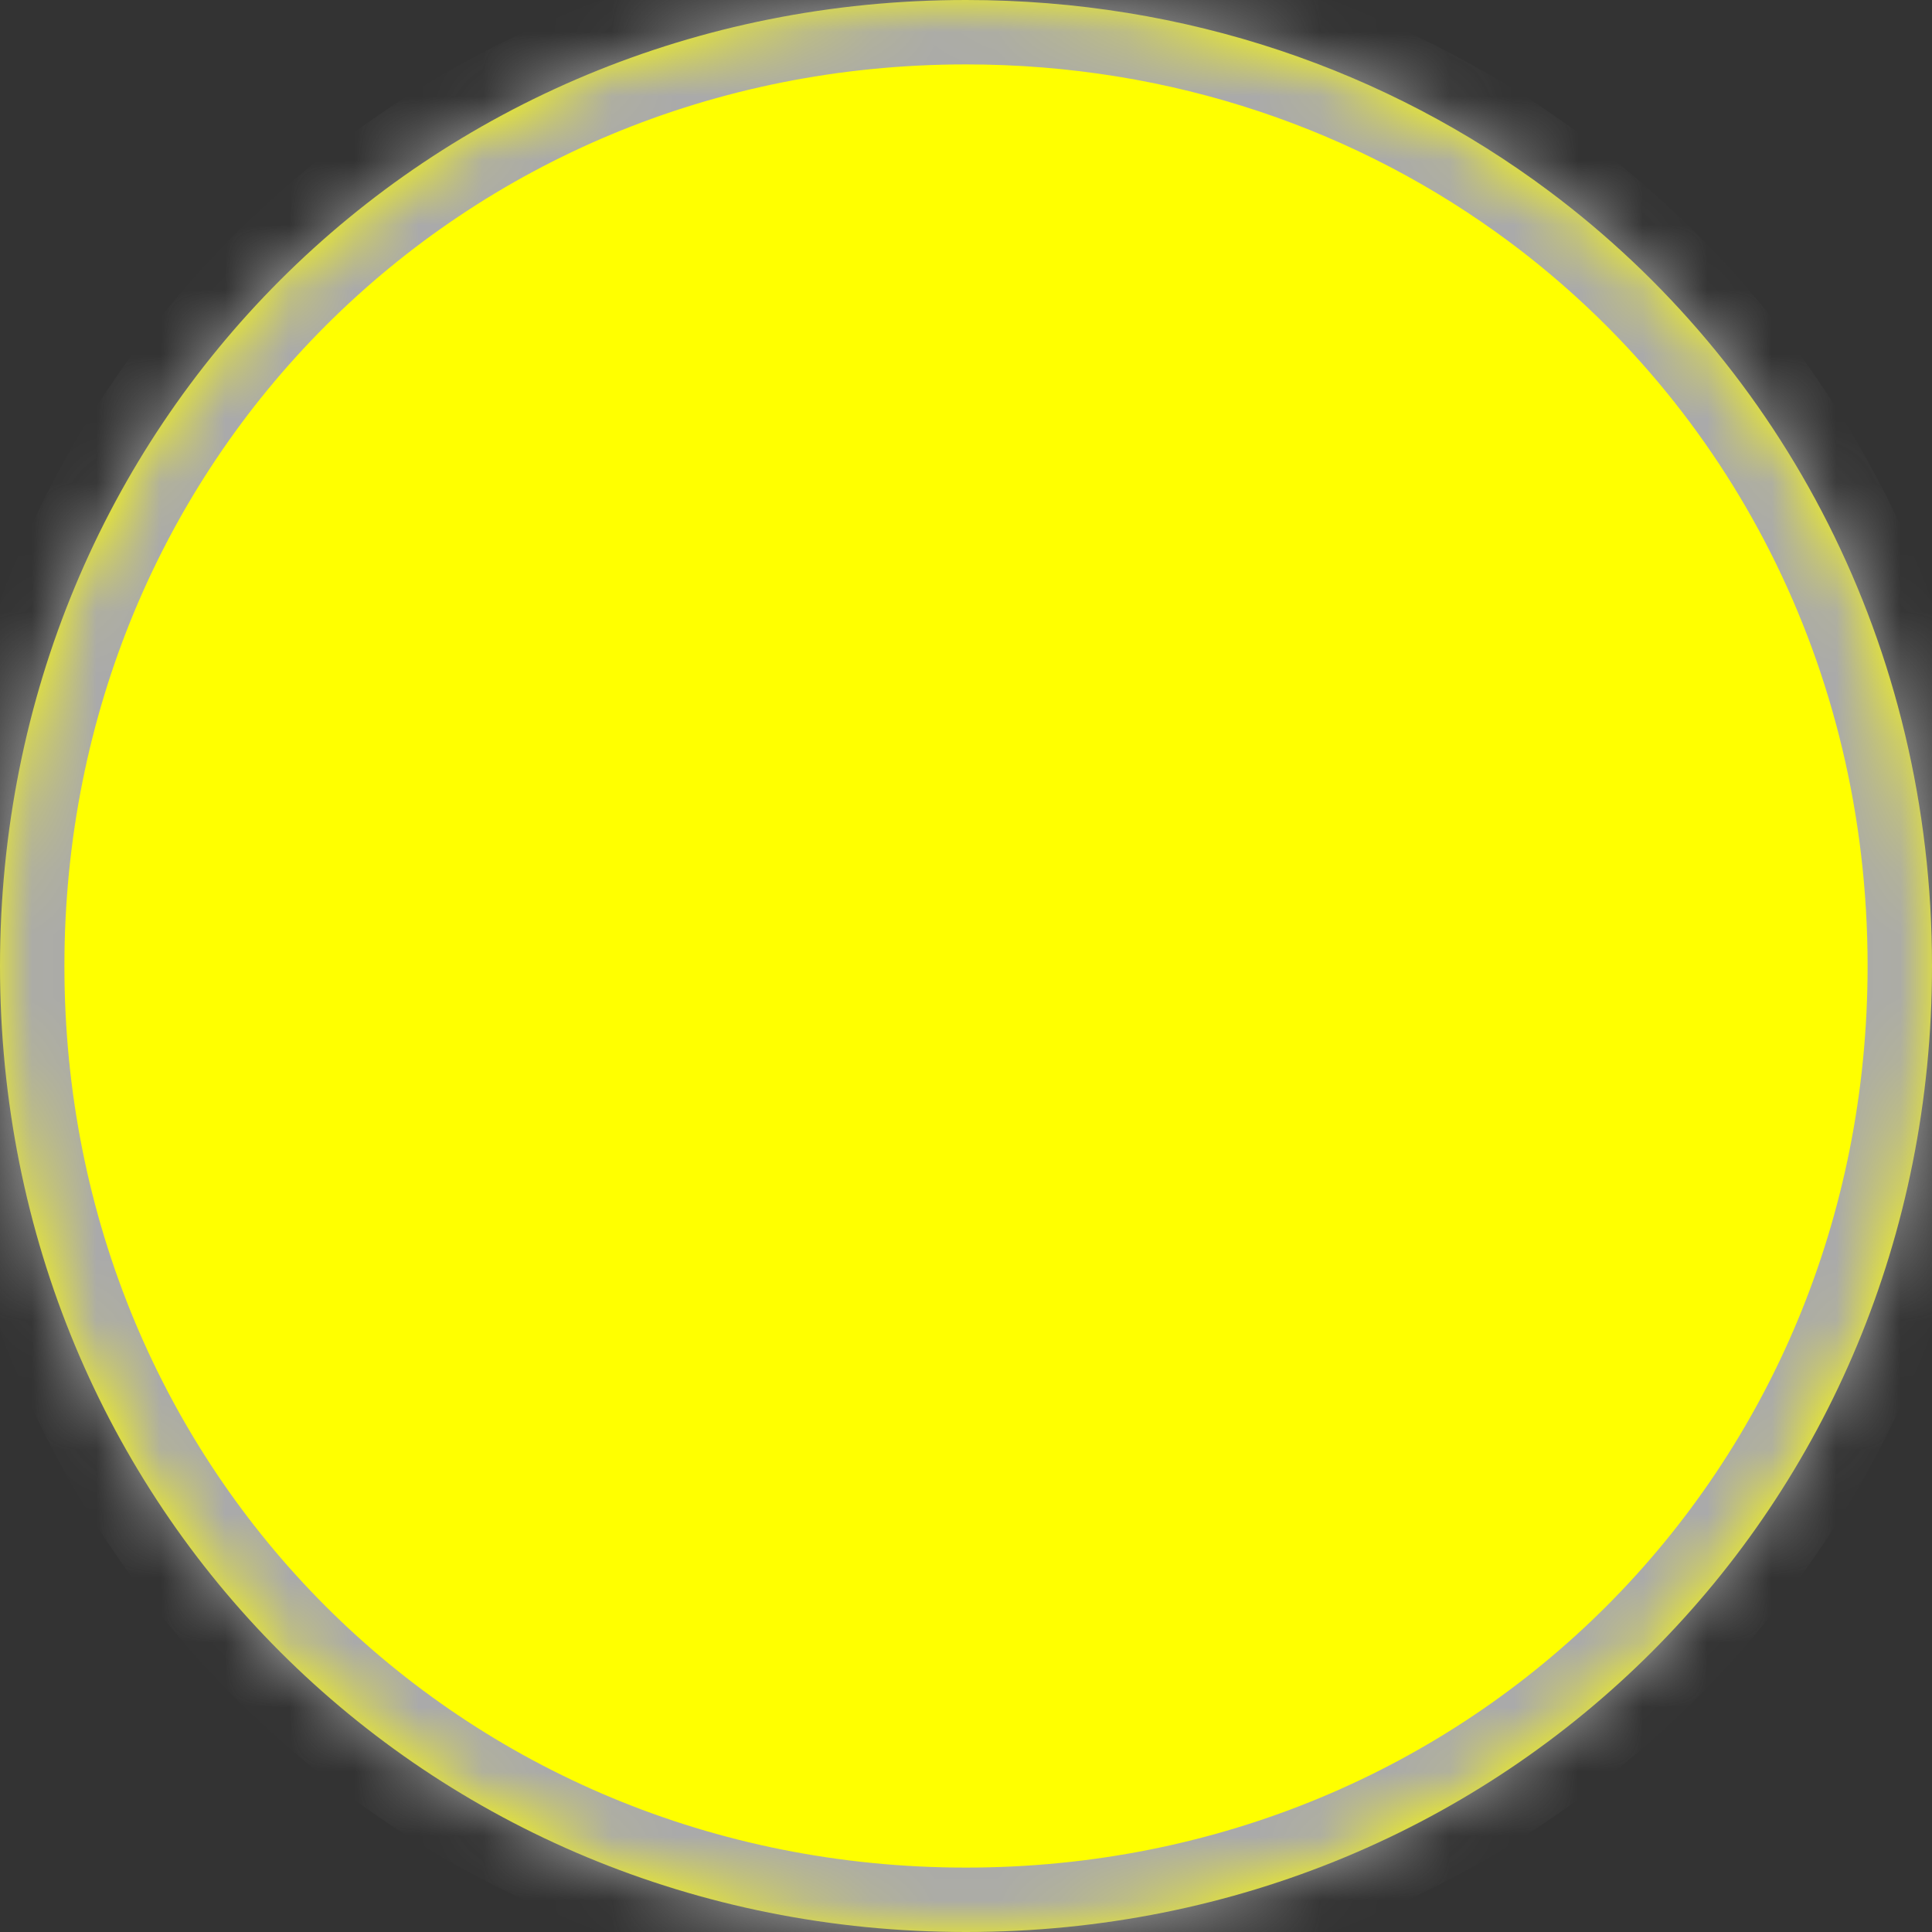 ﻿<?xml version="1.0" encoding="utf-8"?>
<svg version="1.1" xmlns:xlink="http://www.w3.org/1999/xlink" width="30px" height="30px" xmlns="http://www.w3.org/2000/svg">
  <rect width="100%" height="100%" fill="#333333" stroke="none"/>
  <defs>
    <mask fill="white" id="clip137">
      <path d="M 0 15  C 0 6.6  6.6 0  15 0  C 18.423 0  21.546 1.096  24.046 2.962  C 27.683 5.677  30 10.023  30 15  C 30 23.4  23.4 30  15 30  C 6.6 30  0 23.4  0 15  Z " fill-rule="evenodd" />
    </mask>
  </defs>
  <g transform="matrix(1 0 0 1 -60 -1346 )">
    <path d="M 0 15  C 0 6.6  6.6 0  15 0  C 18.423 0  21.546 1.096  24.046 2.962  C 27.683 5.677  30 10.023  30 15  C 30 23.4  23.4 30  15 30  C 6.6 30  0 23.4  0 15  Z " fill-rule="nonzero" fill="#ffff00" stroke="none" transform="matrix(1 0 0 1 60 1346 )" />
    <path d="M 0 15  C 0 6.6  6.6 0  15 0  C 18.423 0  21.546 1.096  24.046 2.962  C 27.683 5.677  30 10.023  30 15  C 30 23.4  23.4 30  15 30  C 6.6 30  0 23.4  0 15  Z " stroke-width="2" stroke="#aaaaaa" fill="none" transform="matrix(1 0 0 1 60 1346 )" mask="url(#clip137)" />
  </g>
</svg>